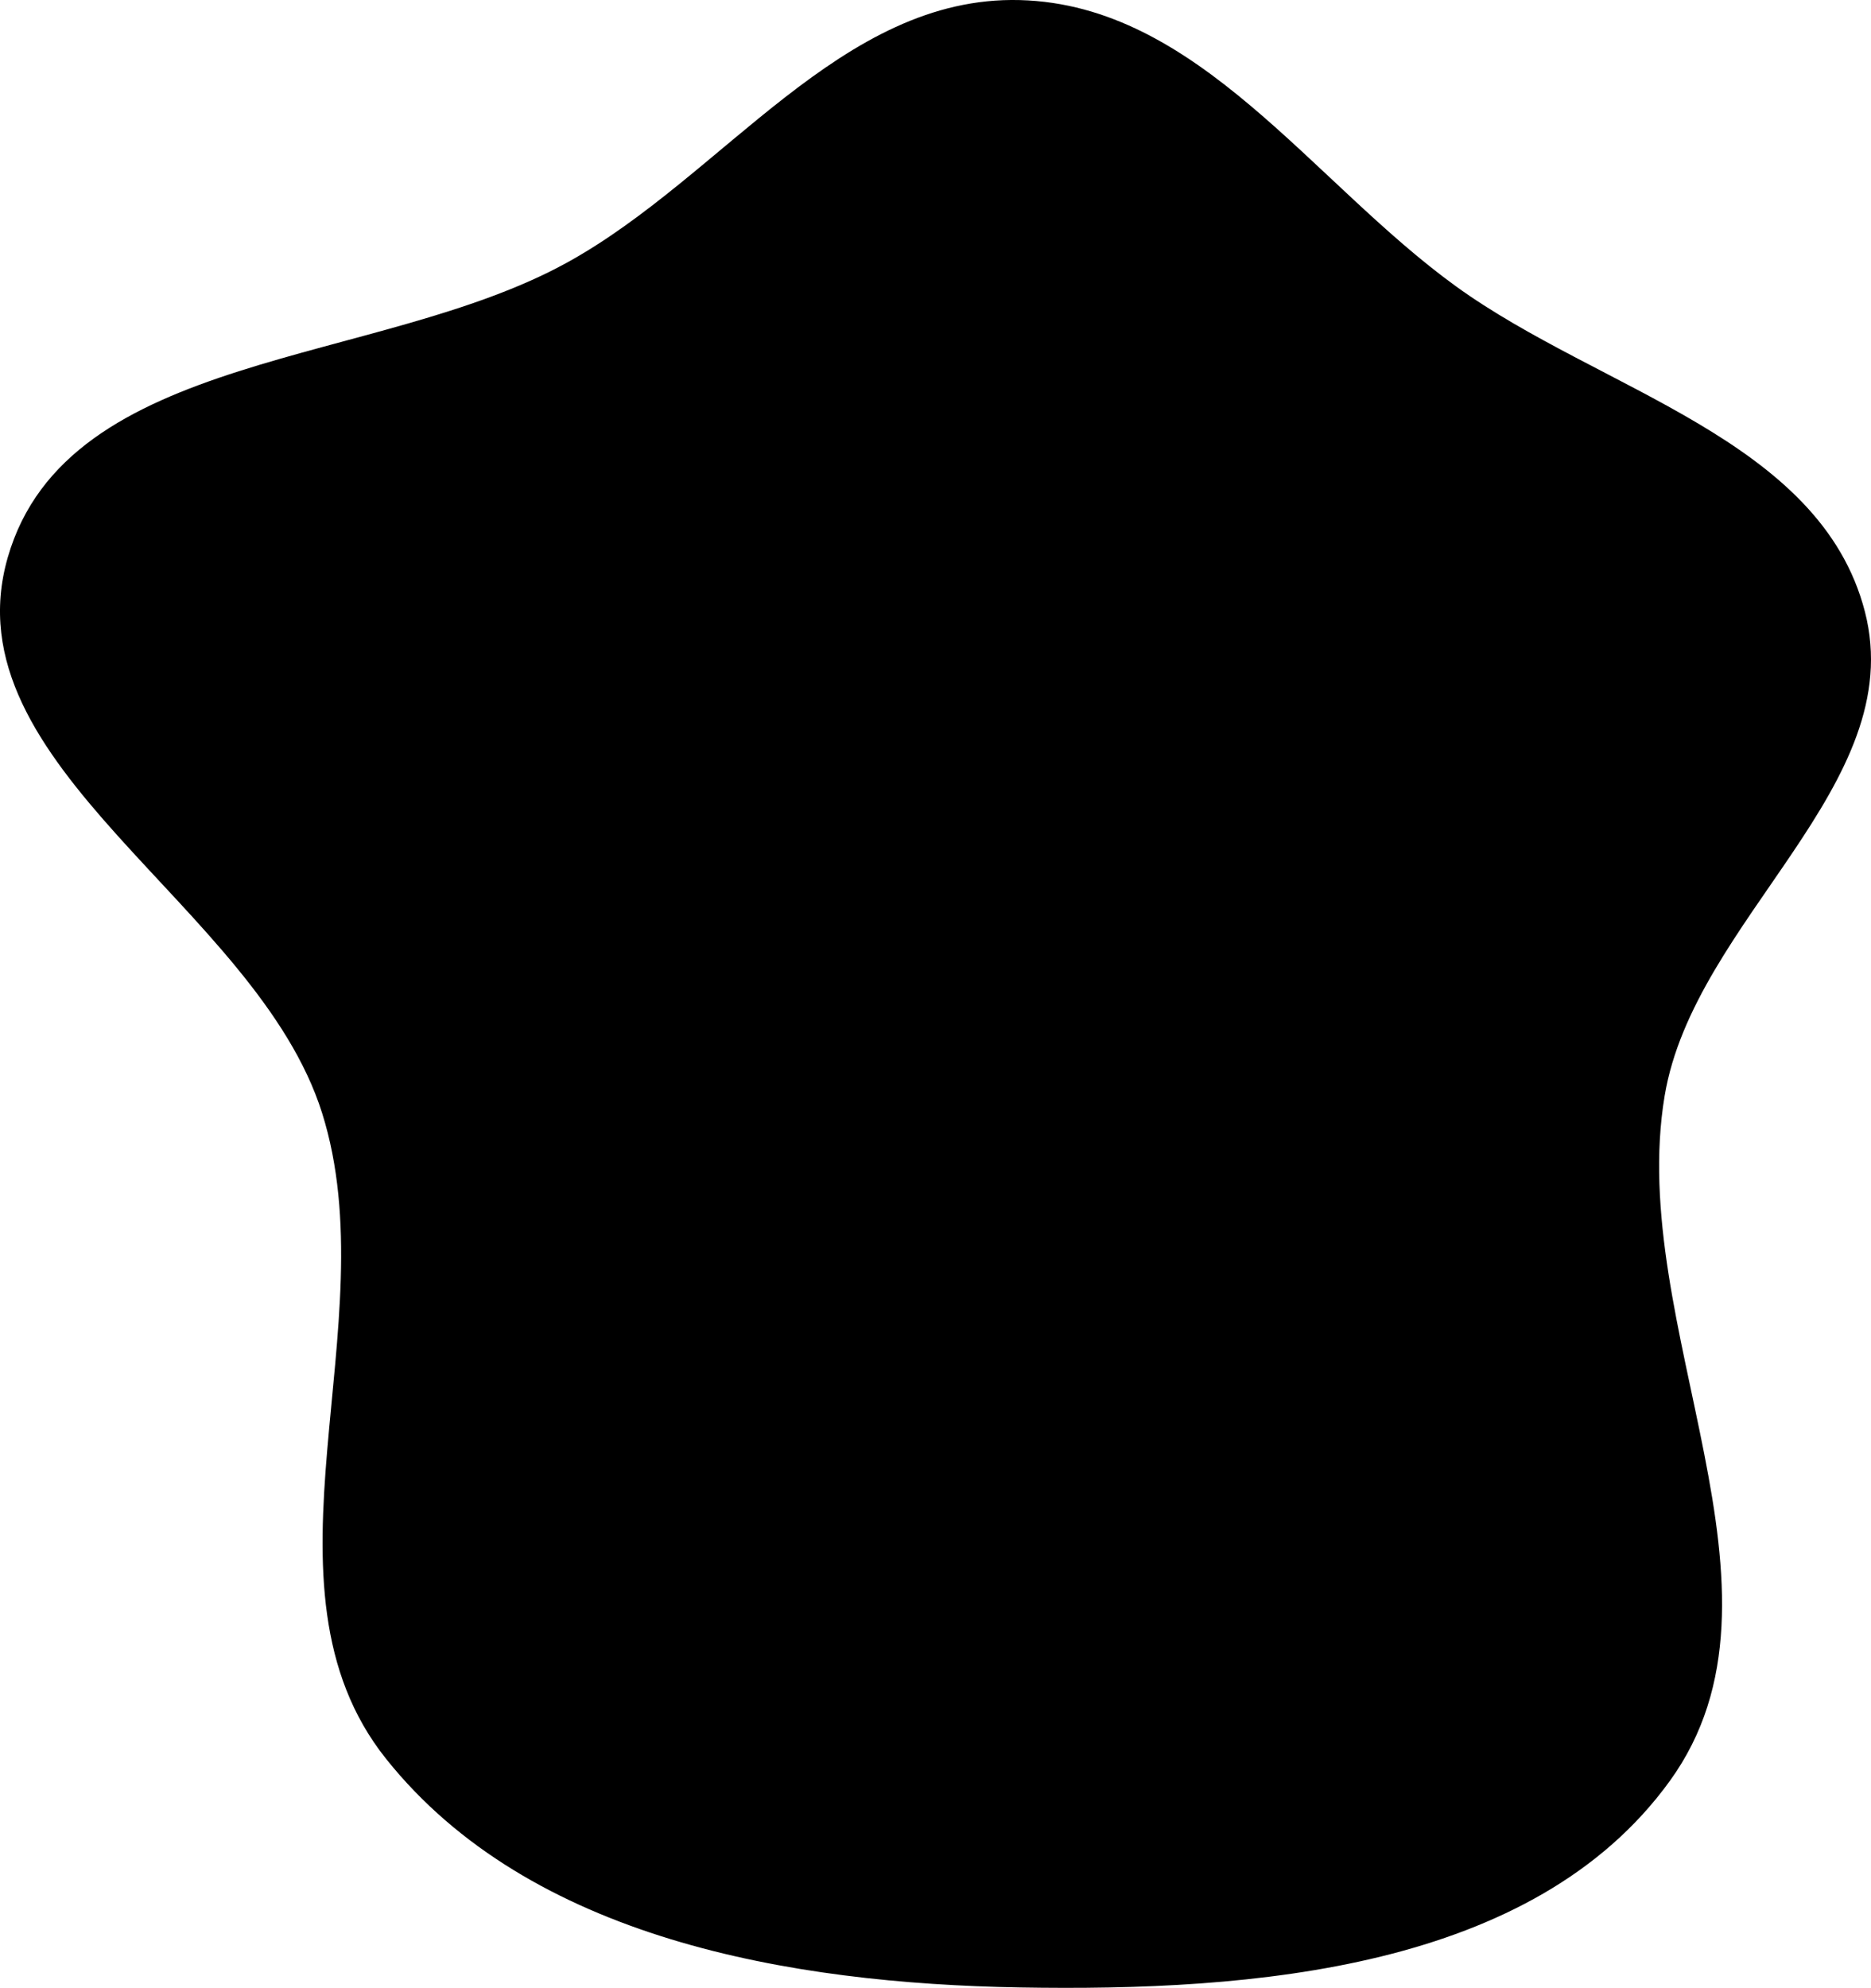 <svg width="48" height="51" viewBox="0 0 48 51" fill="currentColor" xmlns="http://www.w3.org/2000/svg">
<path  fill-rule="evenodd" clip-rule="evenodd" d="M26.166 0.002C30.736 0.123 33.647 4.663 37.35 7.343C41.062 10.029 46.7 11.255 47.844 15.692C48.991 20.139 43.462 23.581 42.706 28.11C41.717 34.033 46.358 40.818 42.839 45.684C39.336 50.528 32.143 51.084 26.166 50.981C20.261 50.879 13.59 49.734 9.905 45.117C6.357 40.672 9.972 33.978 8.264 28.553C6.583 23.215 -1.349 19.676 0.199 14.299C1.732 8.974 9.69 9.41 14.543 6.738C18.565 4.525 21.578 -0.119 26.166 0.002Z" fill="currentcolor"/>
</svg>
